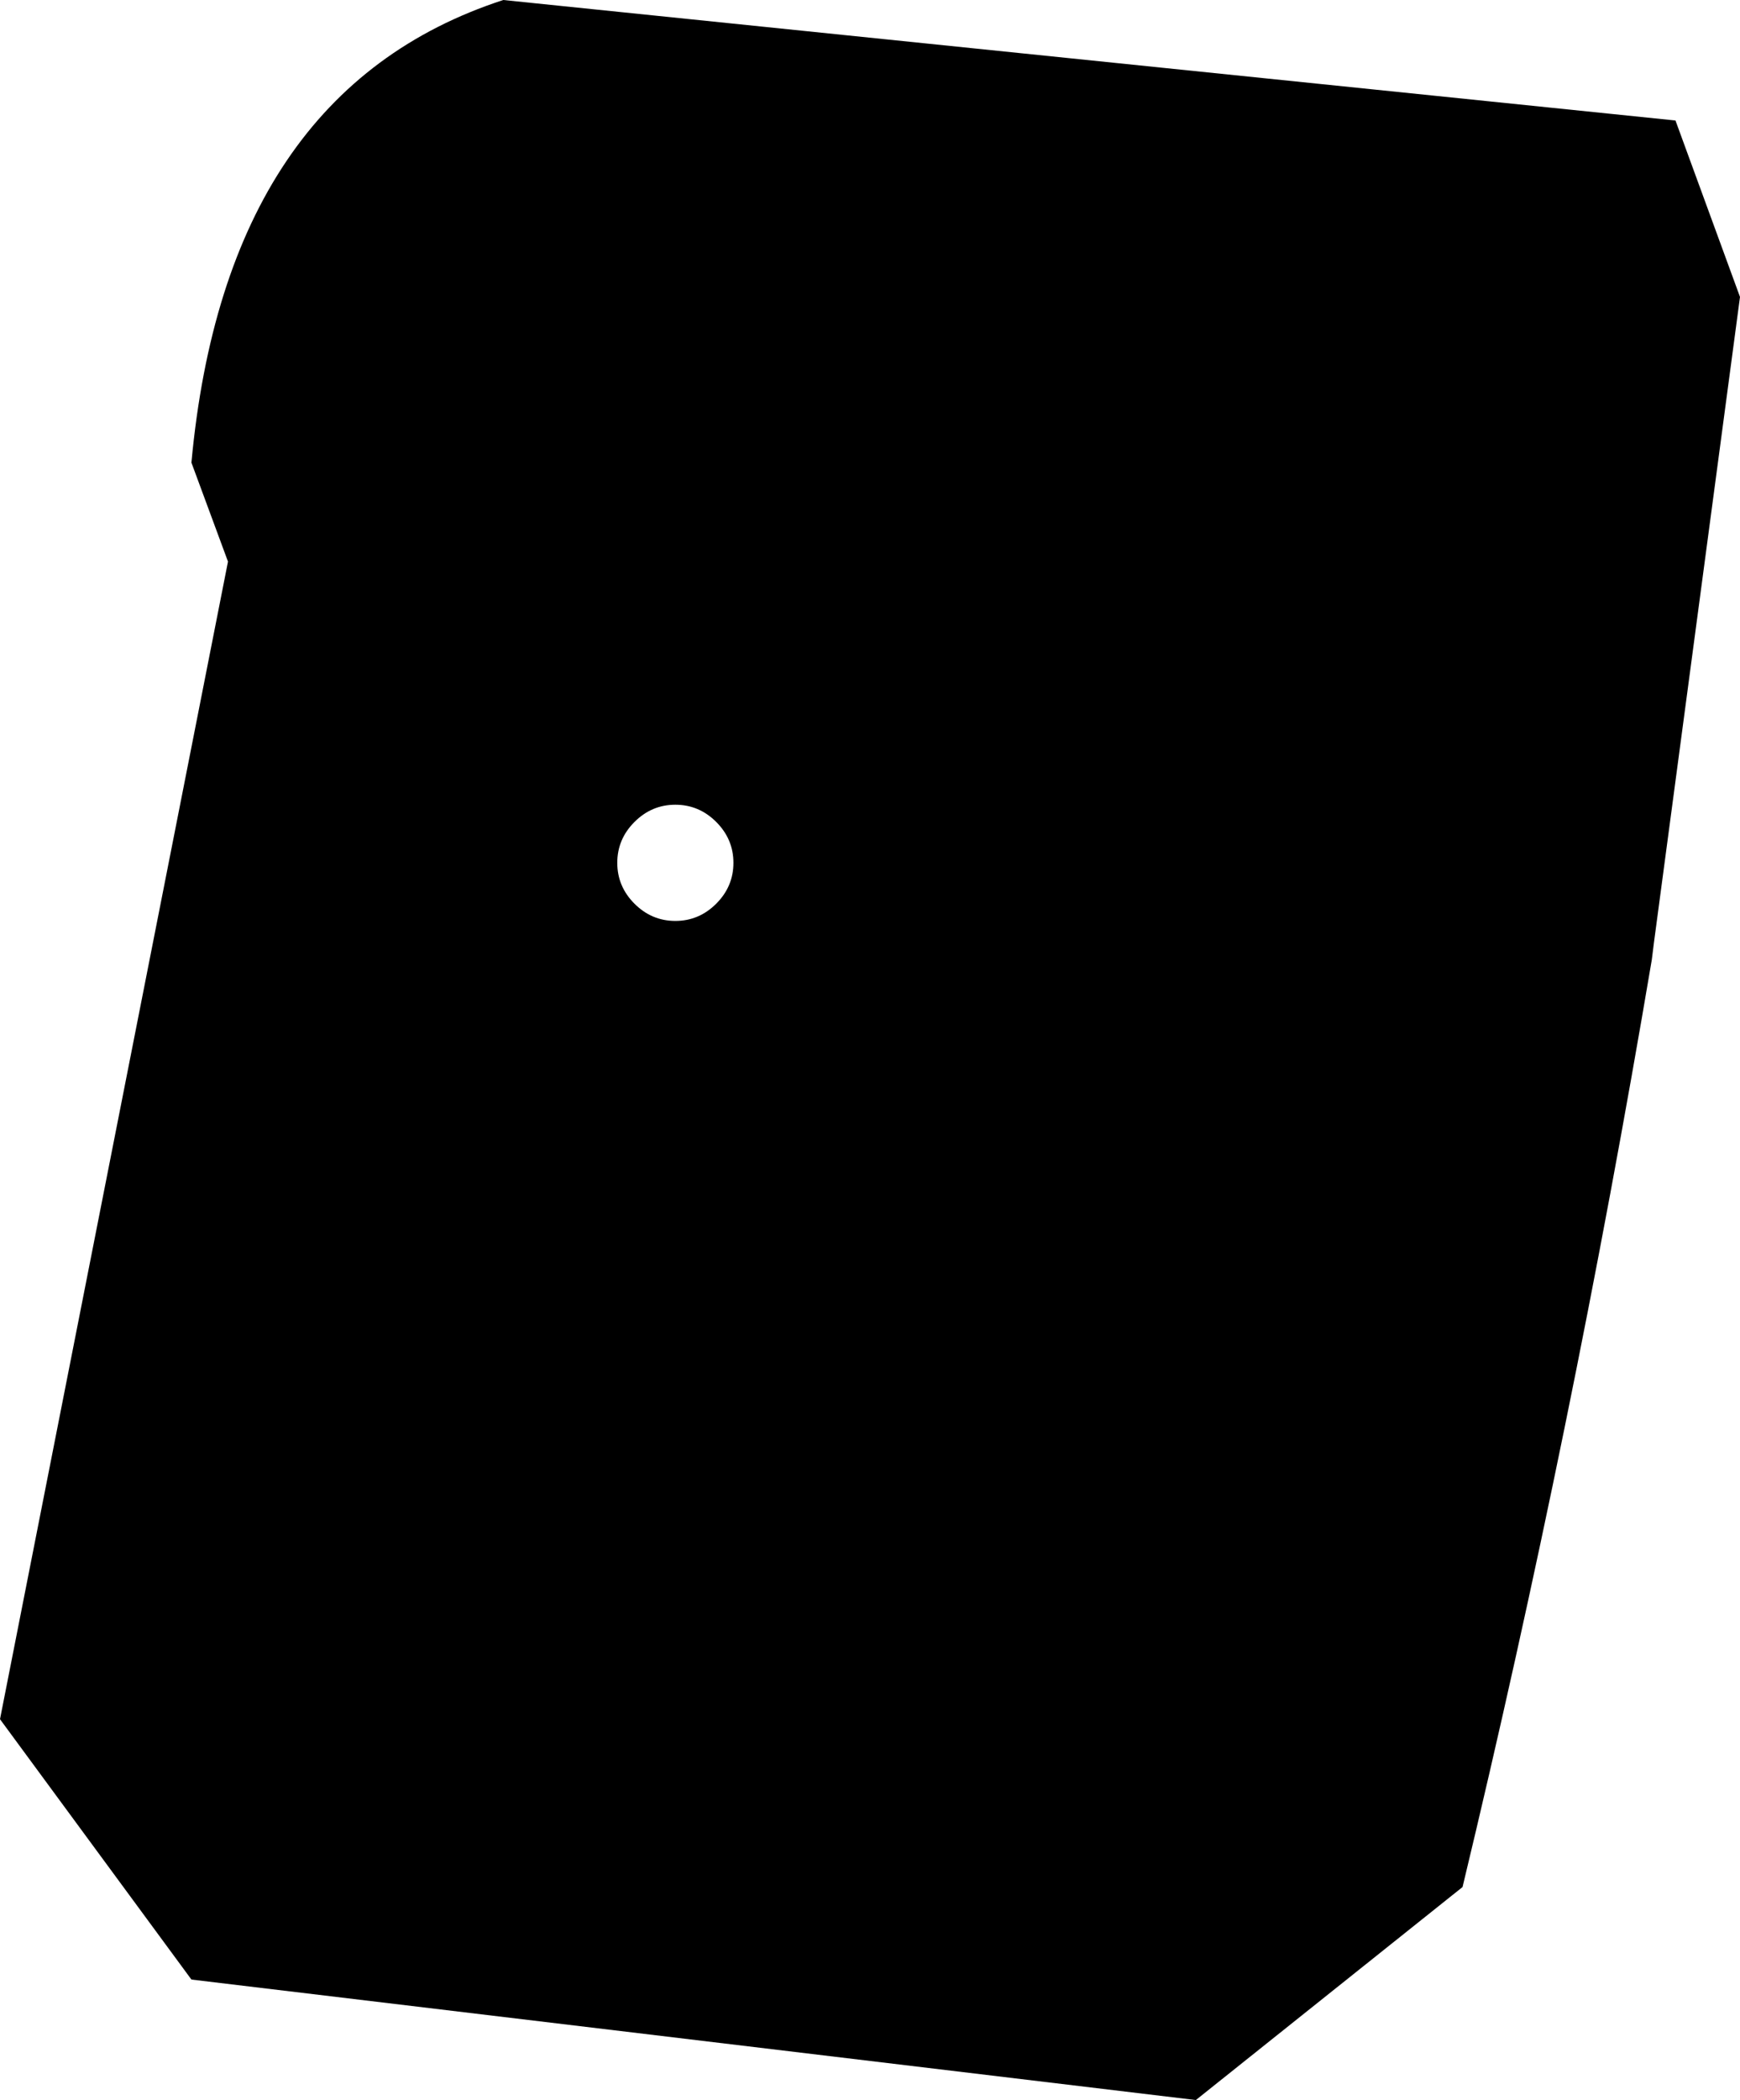 <?xml version="1.0" encoding="UTF-8" standalone="no"?>
<svg xmlns:xlink="http://www.w3.org/1999/xlink" height="48.8px" width="40.45px" xmlns="http://www.w3.org/2000/svg">
  <g transform="matrix(1.0, 0.0, 0.0, 1.0, -346.45, -295.15)">
    <path d="M362.15 316.55 Q362.7 316.55 363.1 316.15 363.5 315.75 363.5 315.2 363.5 314.65 363.1 314.25 362.7 313.85 362.15 313.85 361.6 313.85 361.2 314.25 360.8 314.65 360.8 315.2 360.8 315.75 361.2 316.15 361.6 316.55 362.15 316.55 M385.4 297.95 L386.9 302.05 384.9 317.05 384.85 317.45 Q383.0 328.4 380.45 339.0 L374.25 343.95 350.9 341.15 346.45 335.1 351.75 308.2 350.9 305.9 Q351.7 297.25 358.15 295.15 L385.4 297.95" fill="#000000" fill-rule="evenodd" stroke="none"/>
  </g>
</svg>
